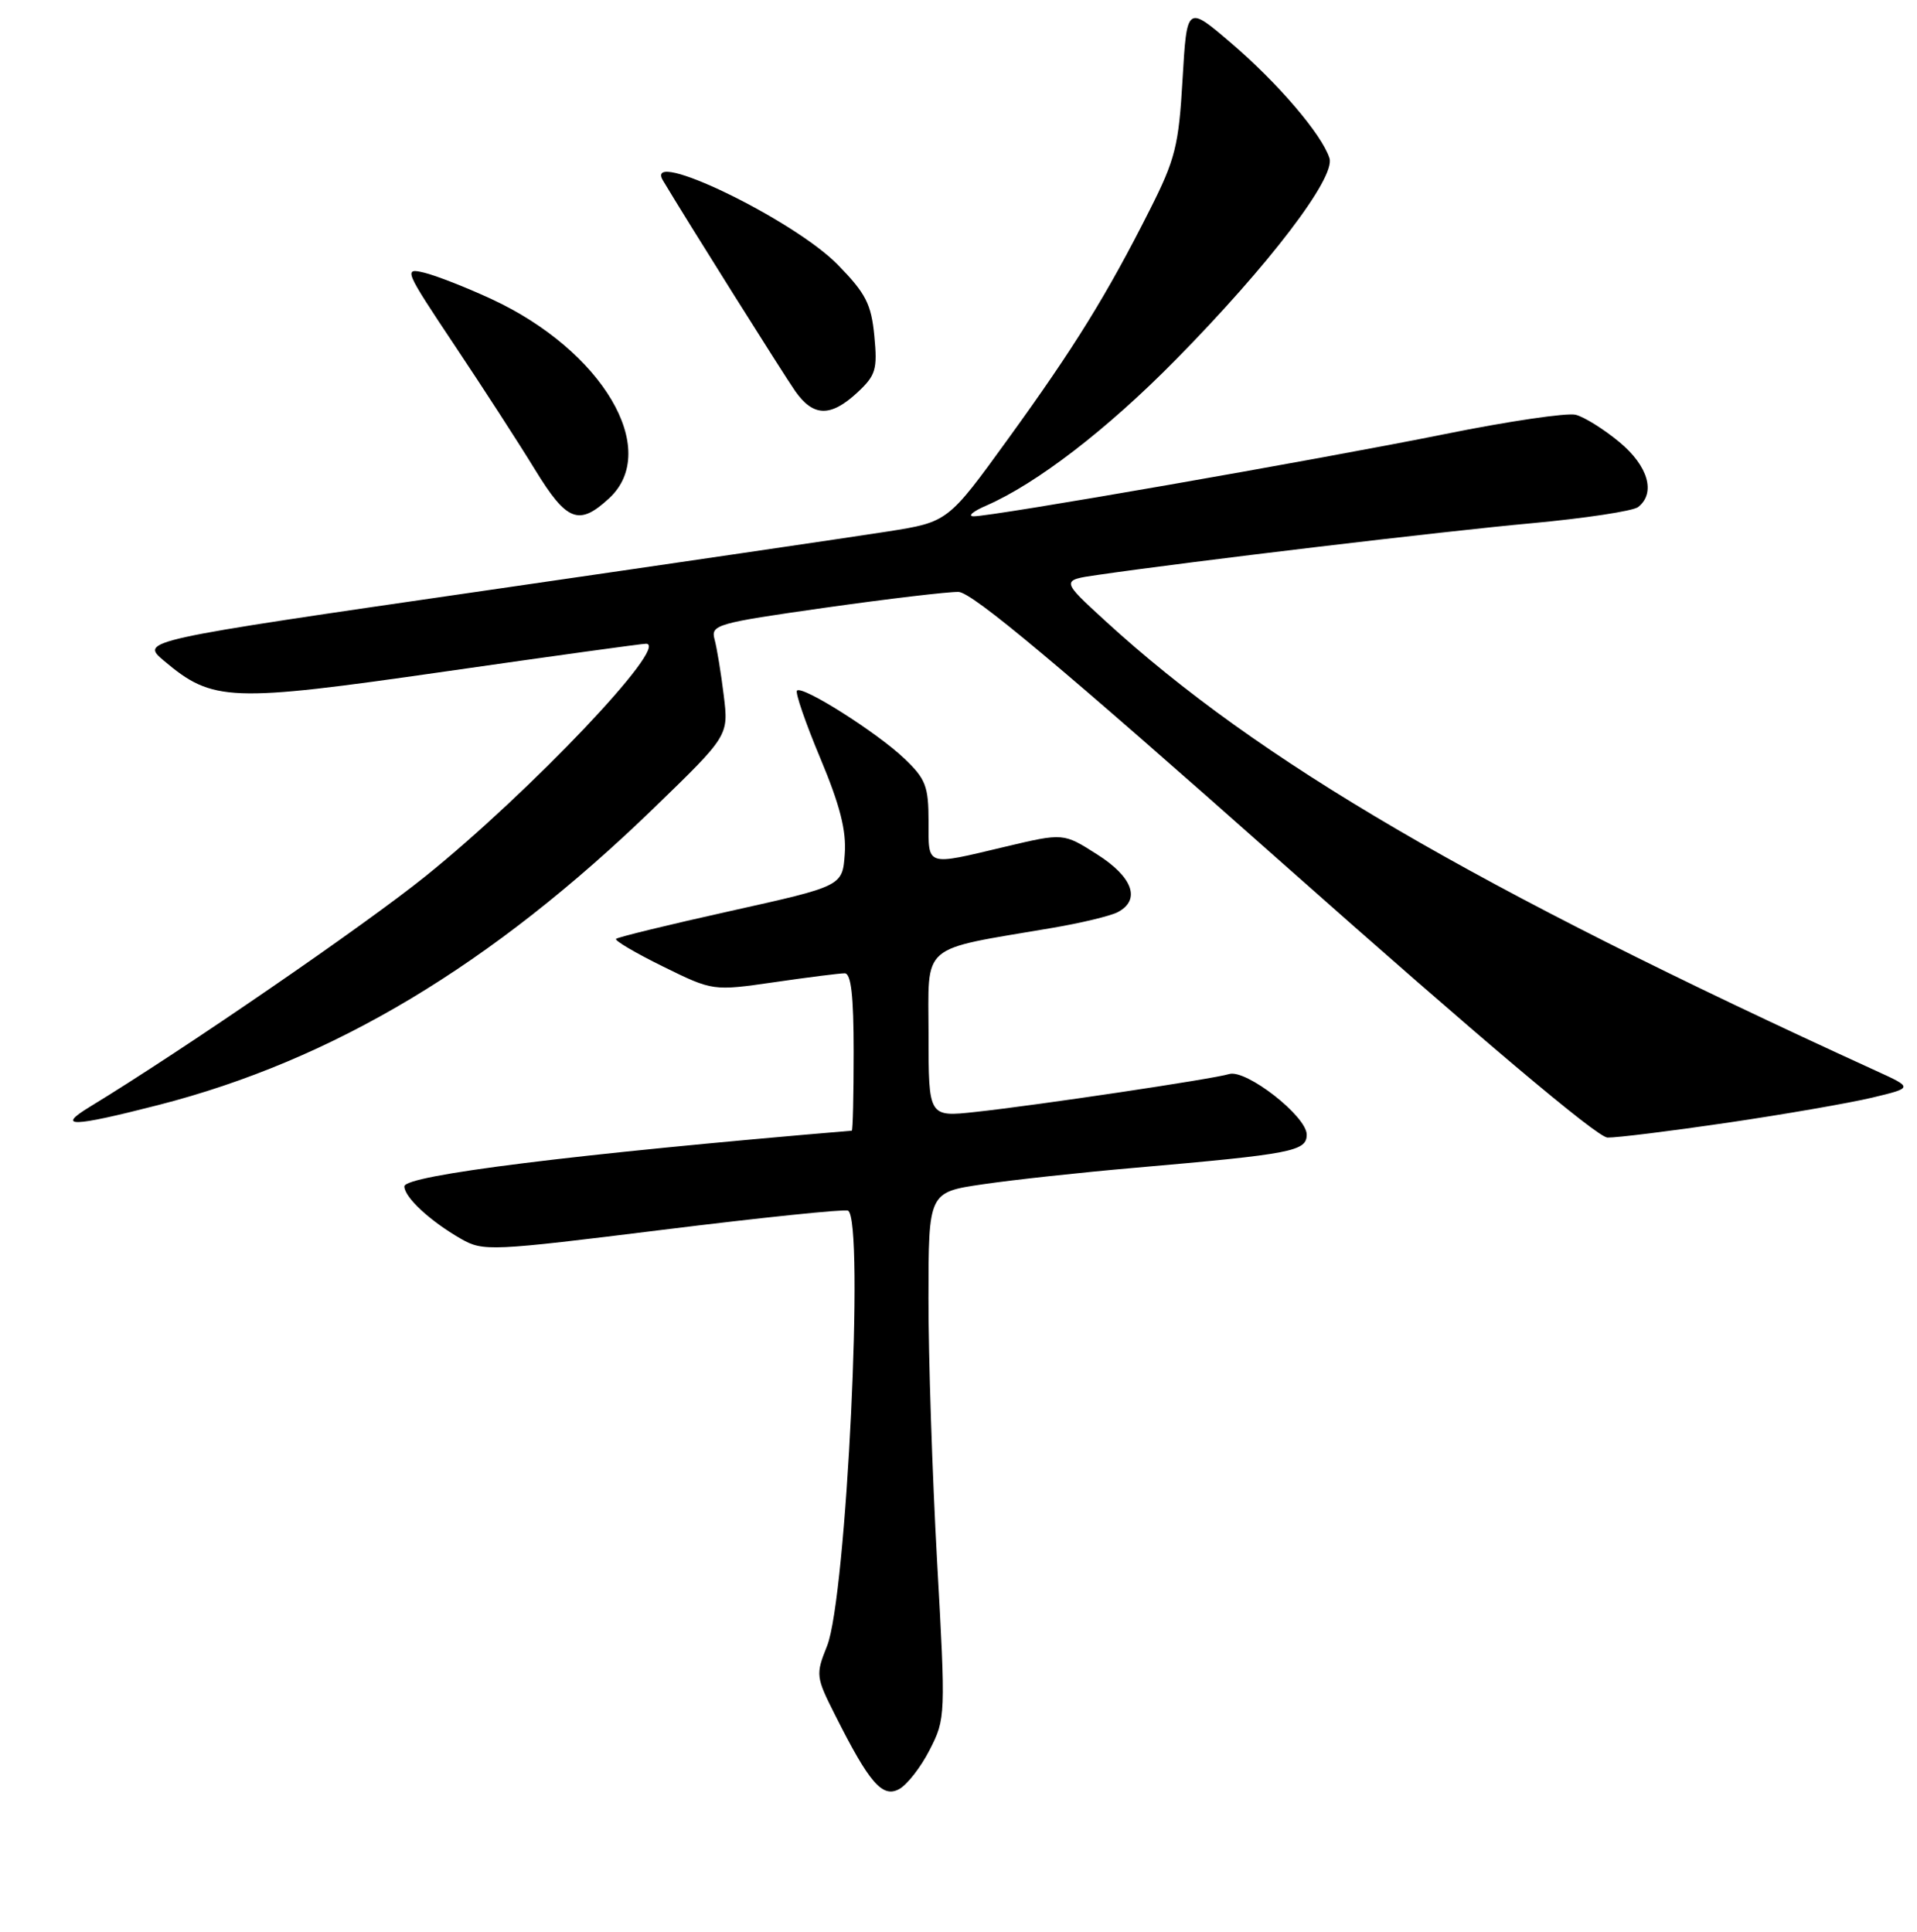 <?xml version="1.0" encoding="UTF-8" standalone="no"?>
<!DOCTYPE svg PUBLIC "-//W3C//DTD SVG 1.1//EN" "http://www.w3.org/Graphics/SVG/1.1/DTD/svg11.dtd" >
<svg xmlns="http://www.w3.org/2000/svg" xmlns:xlink="http://www.w3.org/1999/xlink" version="1.1" viewBox="0 0 256 258">
 <g >
 <path fill="currentColor"
d=" M 124.15 233.72 C 126.28 229.56 126.30 229.21 125.14 208.50 C 124.50 196.95 123.98 181.14 123.99 173.37 C 124.00 159.24 124.00 159.24 131.25 158.18 C 135.24 157.59 144.35 156.60 151.50 155.98 C 172.60 154.14 174.50 153.77 174.50 151.54 C 174.50 149.09 166.37 142.75 164.13 143.46 C 162.06 144.11 138.51 147.63 130.25 148.52 C 124.00 149.20 124.00 149.20 124.00 138.18 C 124.00 125.80 122.61 126.99 140.50 123.94 C 144.35 123.29 148.29 122.34 149.25 121.84 C 152.38 120.21 151.29 117.14 146.50 114.11 C 142.01 111.25 142.01 111.25 134.25 113.09 C 123.52 115.64 124.00 115.80 124.00 109.70 C 124.00 105.01 123.62 104.03 120.75 101.30 C 117.08 97.81 107.15 91.52 106.43 92.24 C 106.17 92.49 107.57 96.56 109.54 101.26 C 112.18 107.56 113.04 110.95 112.81 114.08 C 112.50 118.35 112.50 118.35 97.59 121.67 C 89.39 123.49 82.50 125.17 82.27 125.40 C 82.04 125.62 84.86 127.28 88.53 129.09 C 95.20 132.37 95.20 132.37 103.40 131.19 C 107.91 130.53 112.14 130.00 112.80 130.00 C 113.66 130.00 114.00 133.01 114.00 140.50 C 114.00 146.28 113.89 151.01 113.75 151.02 C 76.85 154.13 54.00 156.97 54.00 158.46 C 54.00 159.92 57.45 163.11 61.57 165.47 C 64.54 167.16 65.47 167.12 88.57 164.25 C 101.73 162.62 112.84 161.47 113.25 161.70 C 115.47 162.94 113.04 213.36 110.45 219.84 C 108.91 223.68 108.94 223.96 111.56 229.15 C 116.10 238.16 117.83 240.16 120.06 238.97 C 121.13 238.40 122.97 236.04 124.15 233.72 Z  M 230.67 149.96 C 238.28 148.84 246.97 147.33 250.00 146.61 C 255.50 145.29 255.50 145.29 250.50 143.01 C 196.82 118.47 168.07 101.68 147.59 82.92 C 141.67 77.50 141.67 77.50 146.59 76.79 C 159.44 74.93 192.85 70.95 204.50 69.89 C 211.65 69.23 218.06 68.26 218.75 67.73 C 221.15 65.86 220.11 62.24 216.25 59.04 C 214.19 57.33 211.57 55.69 210.42 55.40 C 209.28 55.11 201.44 56.26 193.00 57.97 C 175.89 61.42 132.33 69.02 130.00 68.96 C 129.18 68.94 129.94 68.29 131.71 67.53 C 138.43 64.60 147.85 57.36 157.00 48.06 C 169.45 35.42 178.37 23.73 177.54 21.13 C 176.54 17.97 170.64 11.07 164.36 5.71 C 158.50 0.70 158.50 0.70 157.92 10.60 C 157.41 19.47 156.95 21.28 153.56 28.00 C 147.84 39.34 143.48 46.40 134.63 58.61 C 126.59 69.72 126.59 69.72 118.54 70.99 C 114.12 71.68 89.85 75.25 64.60 78.91 C 18.71 85.57 18.71 85.57 21.90 88.26 C 28.42 93.75 30.61 93.84 59.45 89.69 C 73.78 87.63 85.85 85.96 86.29 85.98 C 89.50 86.08 70.82 105.76 56.80 117.05 C 48.61 123.65 24.49 140.22 12.00 147.83 C 7.44 150.61 9.57 150.56 21.12 147.60 C 44.48 141.61 65.64 128.93 87.37 107.88 C 97.31 98.25 97.31 98.25 96.65 92.88 C 96.29 89.92 95.74 86.57 95.43 85.42 C 94.89 83.45 95.63 83.24 110.18 81.17 C 118.61 79.98 126.62 79.03 128.00 79.06 C 129.82 79.11 141.59 88.96 171.50 115.50 C 197.68 138.73 213.28 151.90 214.67 151.94 C 215.86 151.97 223.06 151.08 230.67 149.96 Z  M 81.35 66.55 C 88.31 60.10 80.45 46.80 65.62 39.94 C 62.26 38.38 58.21 36.80 56.64 36.42 C 53.87 35.75 54.01 36.08 60.70 46.11 C 64.52 51.83 69.36 59.31 71.46 62.75 C 75.70 69.67 77.31 70.29 81.35 66.55 Z  M 114.48 52.44 C 116.96 50.13 117.19 49.36 116.76 44.87 C 116.35 40.61 115.62 39.19 111.89 35.37 C 105.96 29.30 85.85 19.60 88.53 24.10 C 91.66 29.36 104.63 50.00 106.20 52.25 C 108.61 55.68 110.92 55.73 114.48 52.44 Z "/>
</g>
</svg>